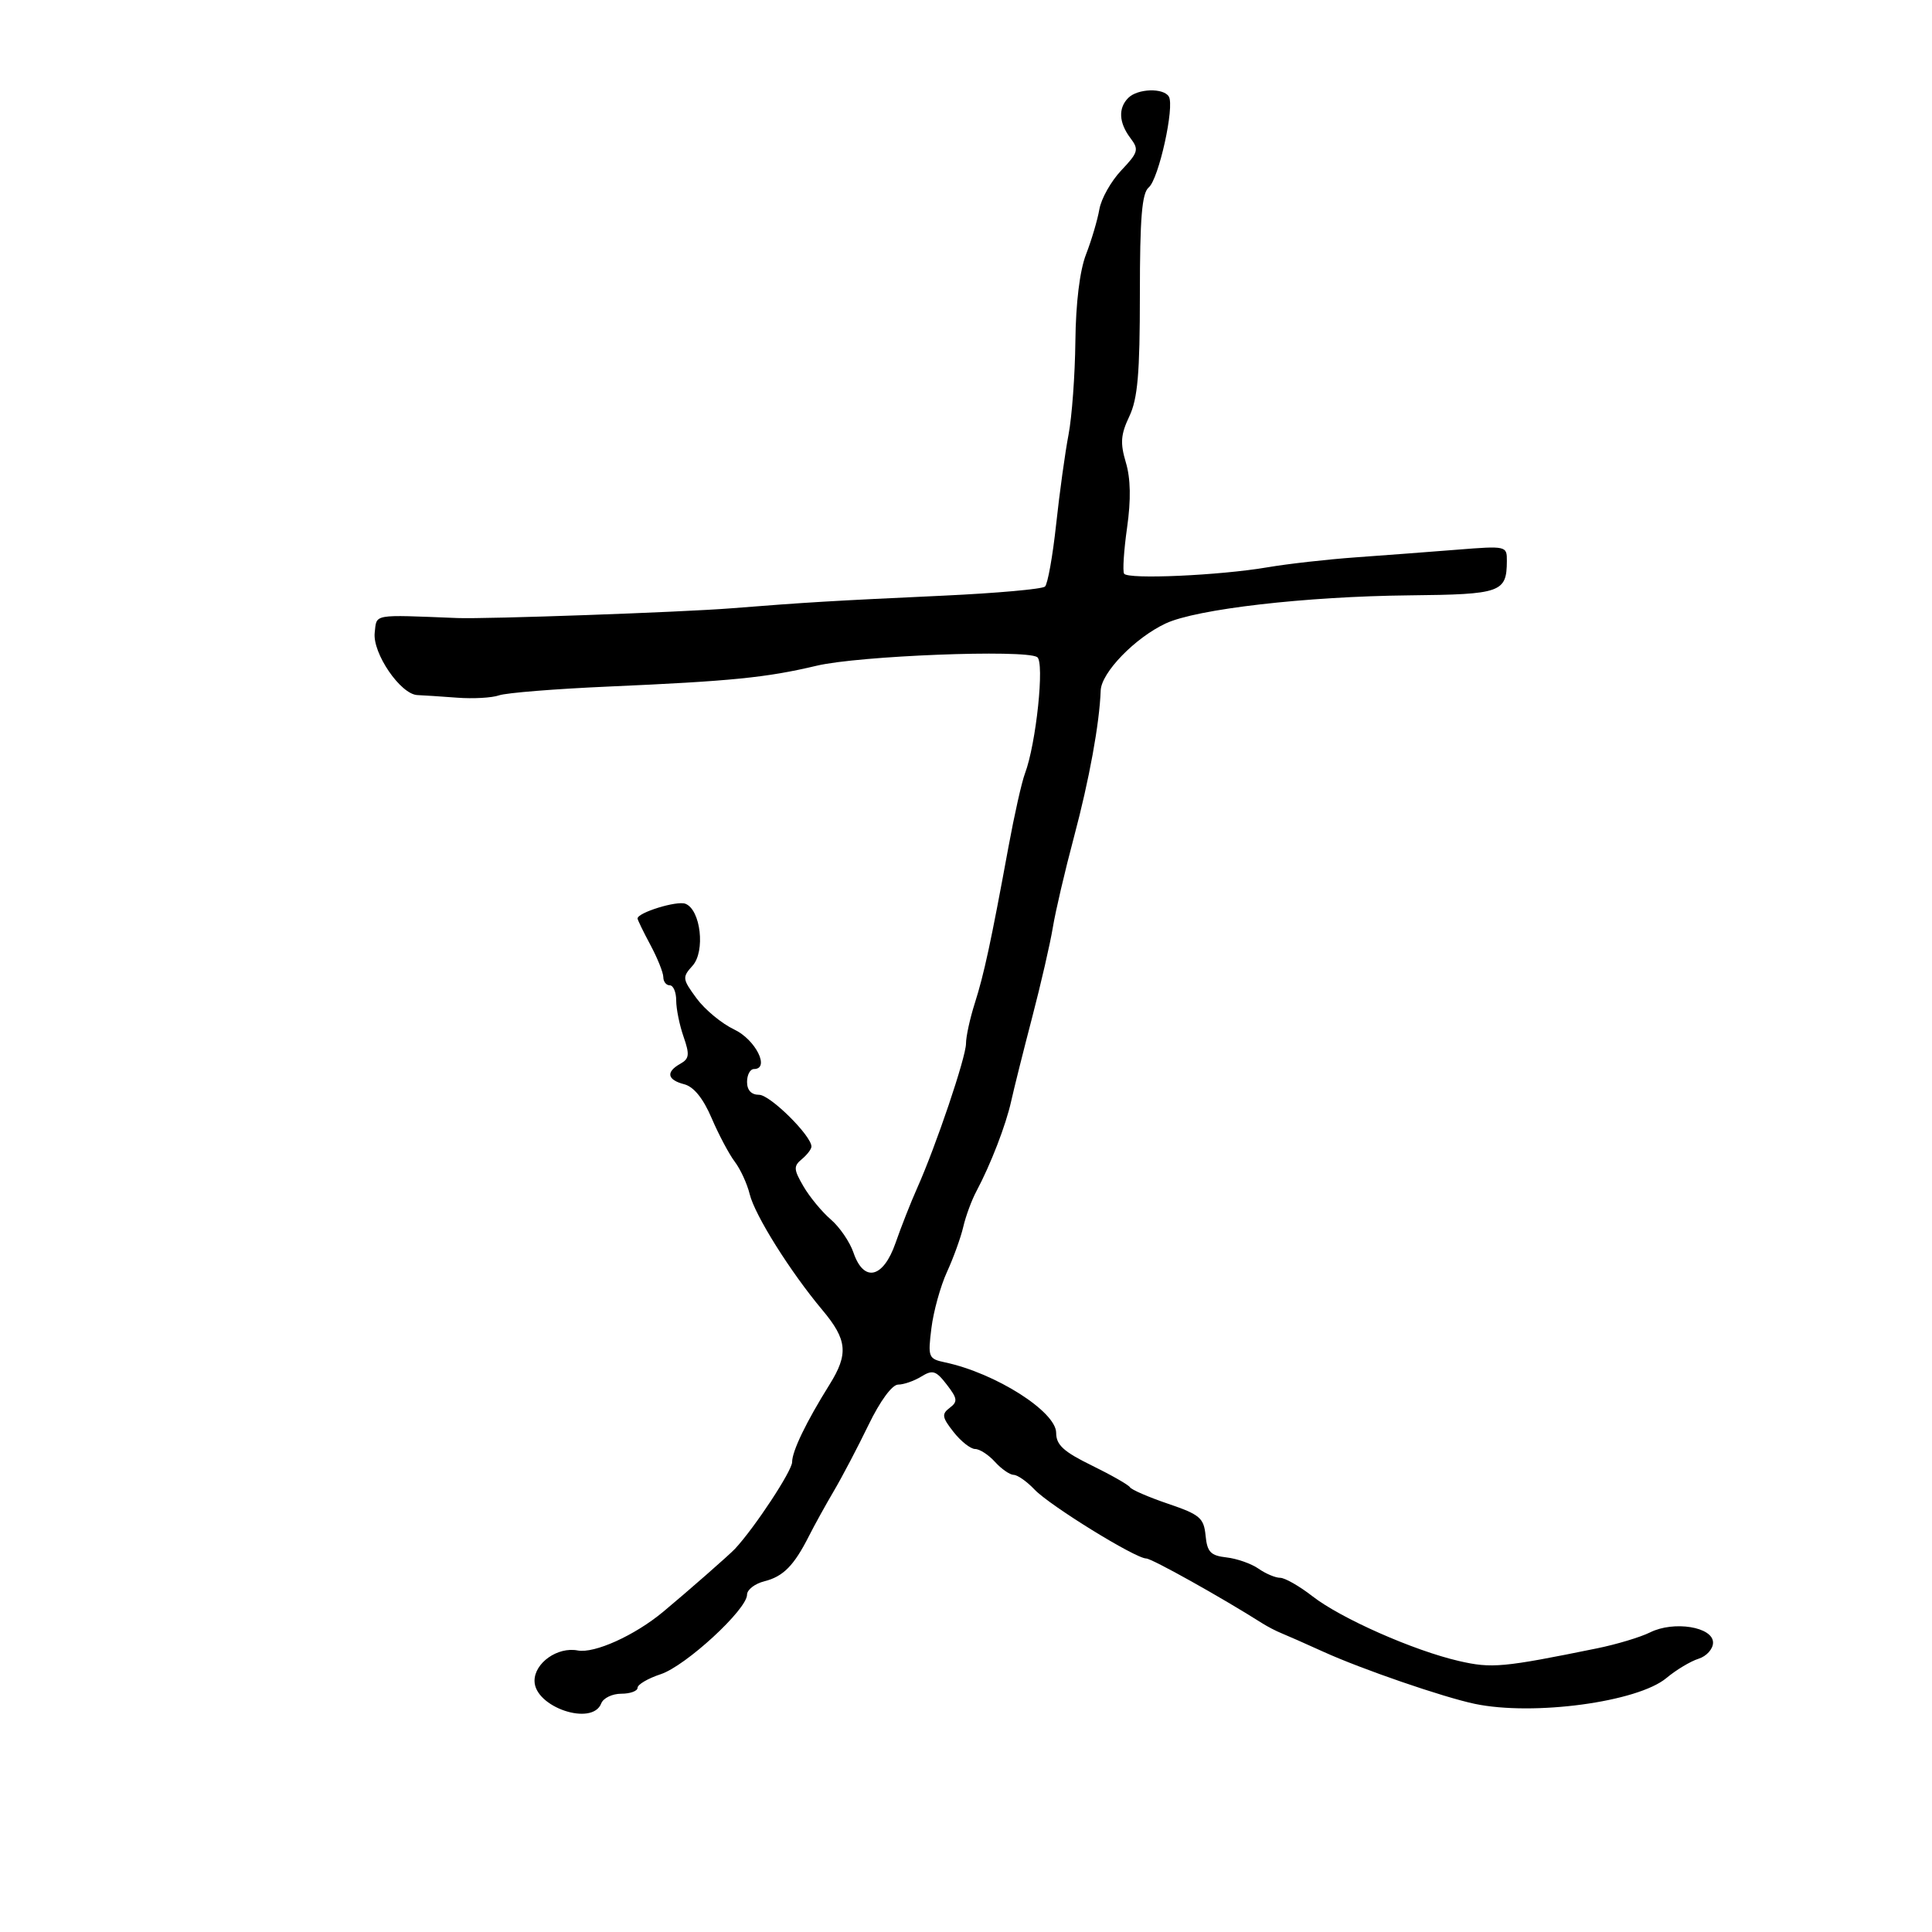 <svg xmlns="http://www.w3.org/2000/svg" width="300" height="300" viewBox="0 0 300 300" version="1.1">
	<path d="M 175.200 15.200 C 173.609 16.791, 173.731 19.061, 175.536 21.448 C 176.878 23.221, 176.752 23.667, 174.119 26.448 C 172.529 28.126, 170.995 30.850, 170.709 32.500 C 170.423 34.150, 169.491 37.300, 168.638 39.500 C 167.665 42.011, 167.049 47.037, 166.984 53 C 166.927 58.225, 166.448 64.750, 165.920 67.500 C 165.391 70.250, 164.525 76.520, 163.995 81.434 C 163.465 86.348, 162.687 90.690, 162.266 91.082 C 161.845 91.474, 154.750 92.109, 146.500 92.493 C 128.860 93.312, 125.420 93.517, 113.481 94.461 C 105.770 95.070, 75.456 96.146, 71 95.969 C 57.687 95.440, 58.524 95.292, 58.185 98.232 C 57.818 101.420, 62.201 107.829, 64.817 107.931 C 65.743 107.967, 68.525 108.150, 71 108.337 C 73.475 108.524, 76.400 108.360, 77.500 107.971 C 78.600 107.583, 86.250 106.969, 94.500 106.607 C 113.570 105.770, 119.004 105.225, 126.822 103.371 C 133.339 101.824, 159.085 100.817, 161.050 102.031 C 162.230 102.760, 160.893 115.511, 159.155 120.106 C 158.656 121.423, 157.504 126.550, 156.595 131.500 C 153.879 146.276, 152.802 151.275, 151.365 155.785 C 150.614 158.142, 150 160.955, 150 162.037 C 150 164.150, 145.339 177.945, 142.410 184.500 C 141.427 186.700, 139.920 190.525, 139.062 193 C 137.152 198.503, 134.128 199.197, 132.524 194.500 C 131.961 192.850, 130.375 190.533, 129 189.352 C 127.625 188.171, 125.717 185.859, 124.761 184.216 C 123.227 181.582, 123.198 181.081, 124.511 179.991 C 125.330 179.311, 126 178.433, 126 178.039 C 126 176.349, 119.581 170, 117.873 170 C 116.667 170, 116 169.288, 116 168 C 116 166.900, 116.481 166, 117.070 166 C 119.613 166, 117.328 161.426, 114 159.856 C 112.075 158.947, 109.449 156.774, 108.164 155.026 C 105.952 152.017, 105.918 151.748, 107.533 149.964 C 109.552 147.733, 108.807 141.247, 106.427 140.334 C 105.102 139.825, 99 141.708, 99 142.625 C 99 142.835, 99.900 144.686, 101 146.739 C 102.100 148.791, 103 151.040, 103 151.735 C 103 152.431, 103.450 153, 104 153 C 104.550 153, 105 154.058, 105 155.351 C 105 156.644, 105.514 159.177, 106.143 160.981 C 107.111 163.758, 107.035 164.401, 105.643 165.180 C 103.360 166.458, 103.592 167.678, 106.250 168.364 C 107.725 168.746, 109.189 170.554, 110.500 173.618 C 111.600 176.188, 113.219 179.238, 114.098 180.395 C 114.976 181.553, 116.017 183.817, 116.411 185.426 C 117.213 188.705, 122.717 197.480, 127.705 203.430 C 131.569 208.038, 131.778 210.241, 128.808 215 C 125.186 220.803, 123 225.331, 123 227.031 C 123 228.388, 117.200 237.197, 114.131 240.500 C 113.285 241.410, 106.721 247.165, 102.980 250.276 C 98.554 253.957, 92.308 256.782, 89.698 256.283 C 86.583 255.687, 83 258.210, 83 261 C 83 265.080, 91.976 268.112, 93.362 264.500 C 93.678 263.675, 95.076 263, 96.469 263 C 97.861 263, 99 262.585, 99 262.078 C 99 261.570, 100.619 260.621, 102.597 259.968 C 106.481 258.686, 116 249.918, 116 247.622 C 116 246.849, 117.210 245.913, 118.688 245.542 C 121.621 244.806, 123.295 243.106, 125.622 238.500 C 126.455 236.850, 128.196 233.700, 129.491 231.500 C 130.785 229.300, 133.205 224.688, 134.869 221.250 C 136.669 217.532, 138.529 215, 139.461 215 C 140.322 215, 141.941 214.437, 143.058 213.750 C 144.824 212.663, 145.340 212.826, 147.014 215 C 148.684 217.169, 148.744 217.647, 147.467 218.612 C 146.194 219.573, 146.276 220.081, 148.070 222.362 C 149.211 223.813, 150.718 225, 151.418 225 C 152.117 225, 153.505 225.900, 154.500 227 C 155.495 228.100, 156.803 229.008, 157.405 229.017 C 158.007 229.027, 159.464 230.052, 160.642 231.295 C 162.994 233.780, 176.314 242, 177.986 242 C 178.843 242, 189.682 248.054, 196 252.061 C 196.825 252.585, 198.175 253.283, 199 253.614 C 199.825 253.945, 202.750 255.238, 205.500 256.487 C 211.455 259.193, 224.099 263.543, 229 264.572 C 238.085 266.480, 254.294 264.297, 258.760 260.564 C 260.267 259.304, 262.512 257.957, 263.750 257.569 C 264.990 257.181, 266 256.057, 266 255.063 C 266 252.624, 259.926 251.636, 256.228 253.475 C 254.727 254.221, 251.025 255.335, 248 255.951 C 233.361 258.933, 231.637 259.091, 226.560 257.924 C 219.540 256.311, 208.223 251.312, 203.809 247.874 C 201.778 246.293, 199.516 245, 198.781 245 C 198.046 245, 196.537 244.364, 195.426 243.586 C 194.316 242.808, 192.079 242.021, 190.454 241.836 C 187.980 241.555, 187.451 241.002, 187.201 238.440 C 186.933 235.706, 186.317 235.182, 181.398 233.510 C 178.372 232.481, 175.703 231.328, 175.467 230.947 C 175.231 230.565, 172.555 229.038, 169.519 227.553 C 165.150 225.416, 164 224.361, 164 222.495 C 164 219.196, 154.593 213.223, 146.771 211.555 C 144.156 210.997, 144.066 210.776, 144.629 206.236 C 144.951 203.631, 146.040 199.700, 147.049 197.500 C 148.057 195.300, 149.195 192.150, 149.577 190.500 C 149.959 188.850, 150.872 186.375, 151.604 185 C 153.830 180.826, 156.198 174.697, 157.014 171 C 157.439 169.075, 158.903 163.225, 160.268 158 C 161.632 152.775, 163.081 146.475, 163.486 144 C 163.892 141.525, 165.364 135.225, 166.758 130 C 169.143 121.053, 170.724 112.390, 170.916 107.217 C 171.018 104.433, 176.244 99.042, 181 96.813 C 185.786 94.569, 202.769 92.610, 218.845 92.446 C 233.089 92.301, 233.953 91.996, 233.985 87.121 C 234 84.766, 233.920 84.748, 226.250 85.357 C 221.988 85.696, 214.900 86.231, 210.500 86.546 C 206.100 86.861, 199.953 87.555, 196.840 88.087 C 189.385 89.362, 175.117 89.998, 174.549 89.080 C 174.303 88.681, 174.512 85.463, 175.013 81.928 C 175.629 77.583, 175.567 74.303, 174.821 71.807 C 173.923 68.800, 174.023 67.472, 175.359 64.656 C 176.661 61.913, 177 57.998, 177 45.721 C 177 33.819, 177.317 29.982, 178.373 29.105 C 179.929 27.814, 182.429 16.503, 181.493 14.989 C 180.645 13.616, 176.650 13.750, 175.200 15.200" stroke="none" fill="black" fill-rule="evenodd"/>
</svg>